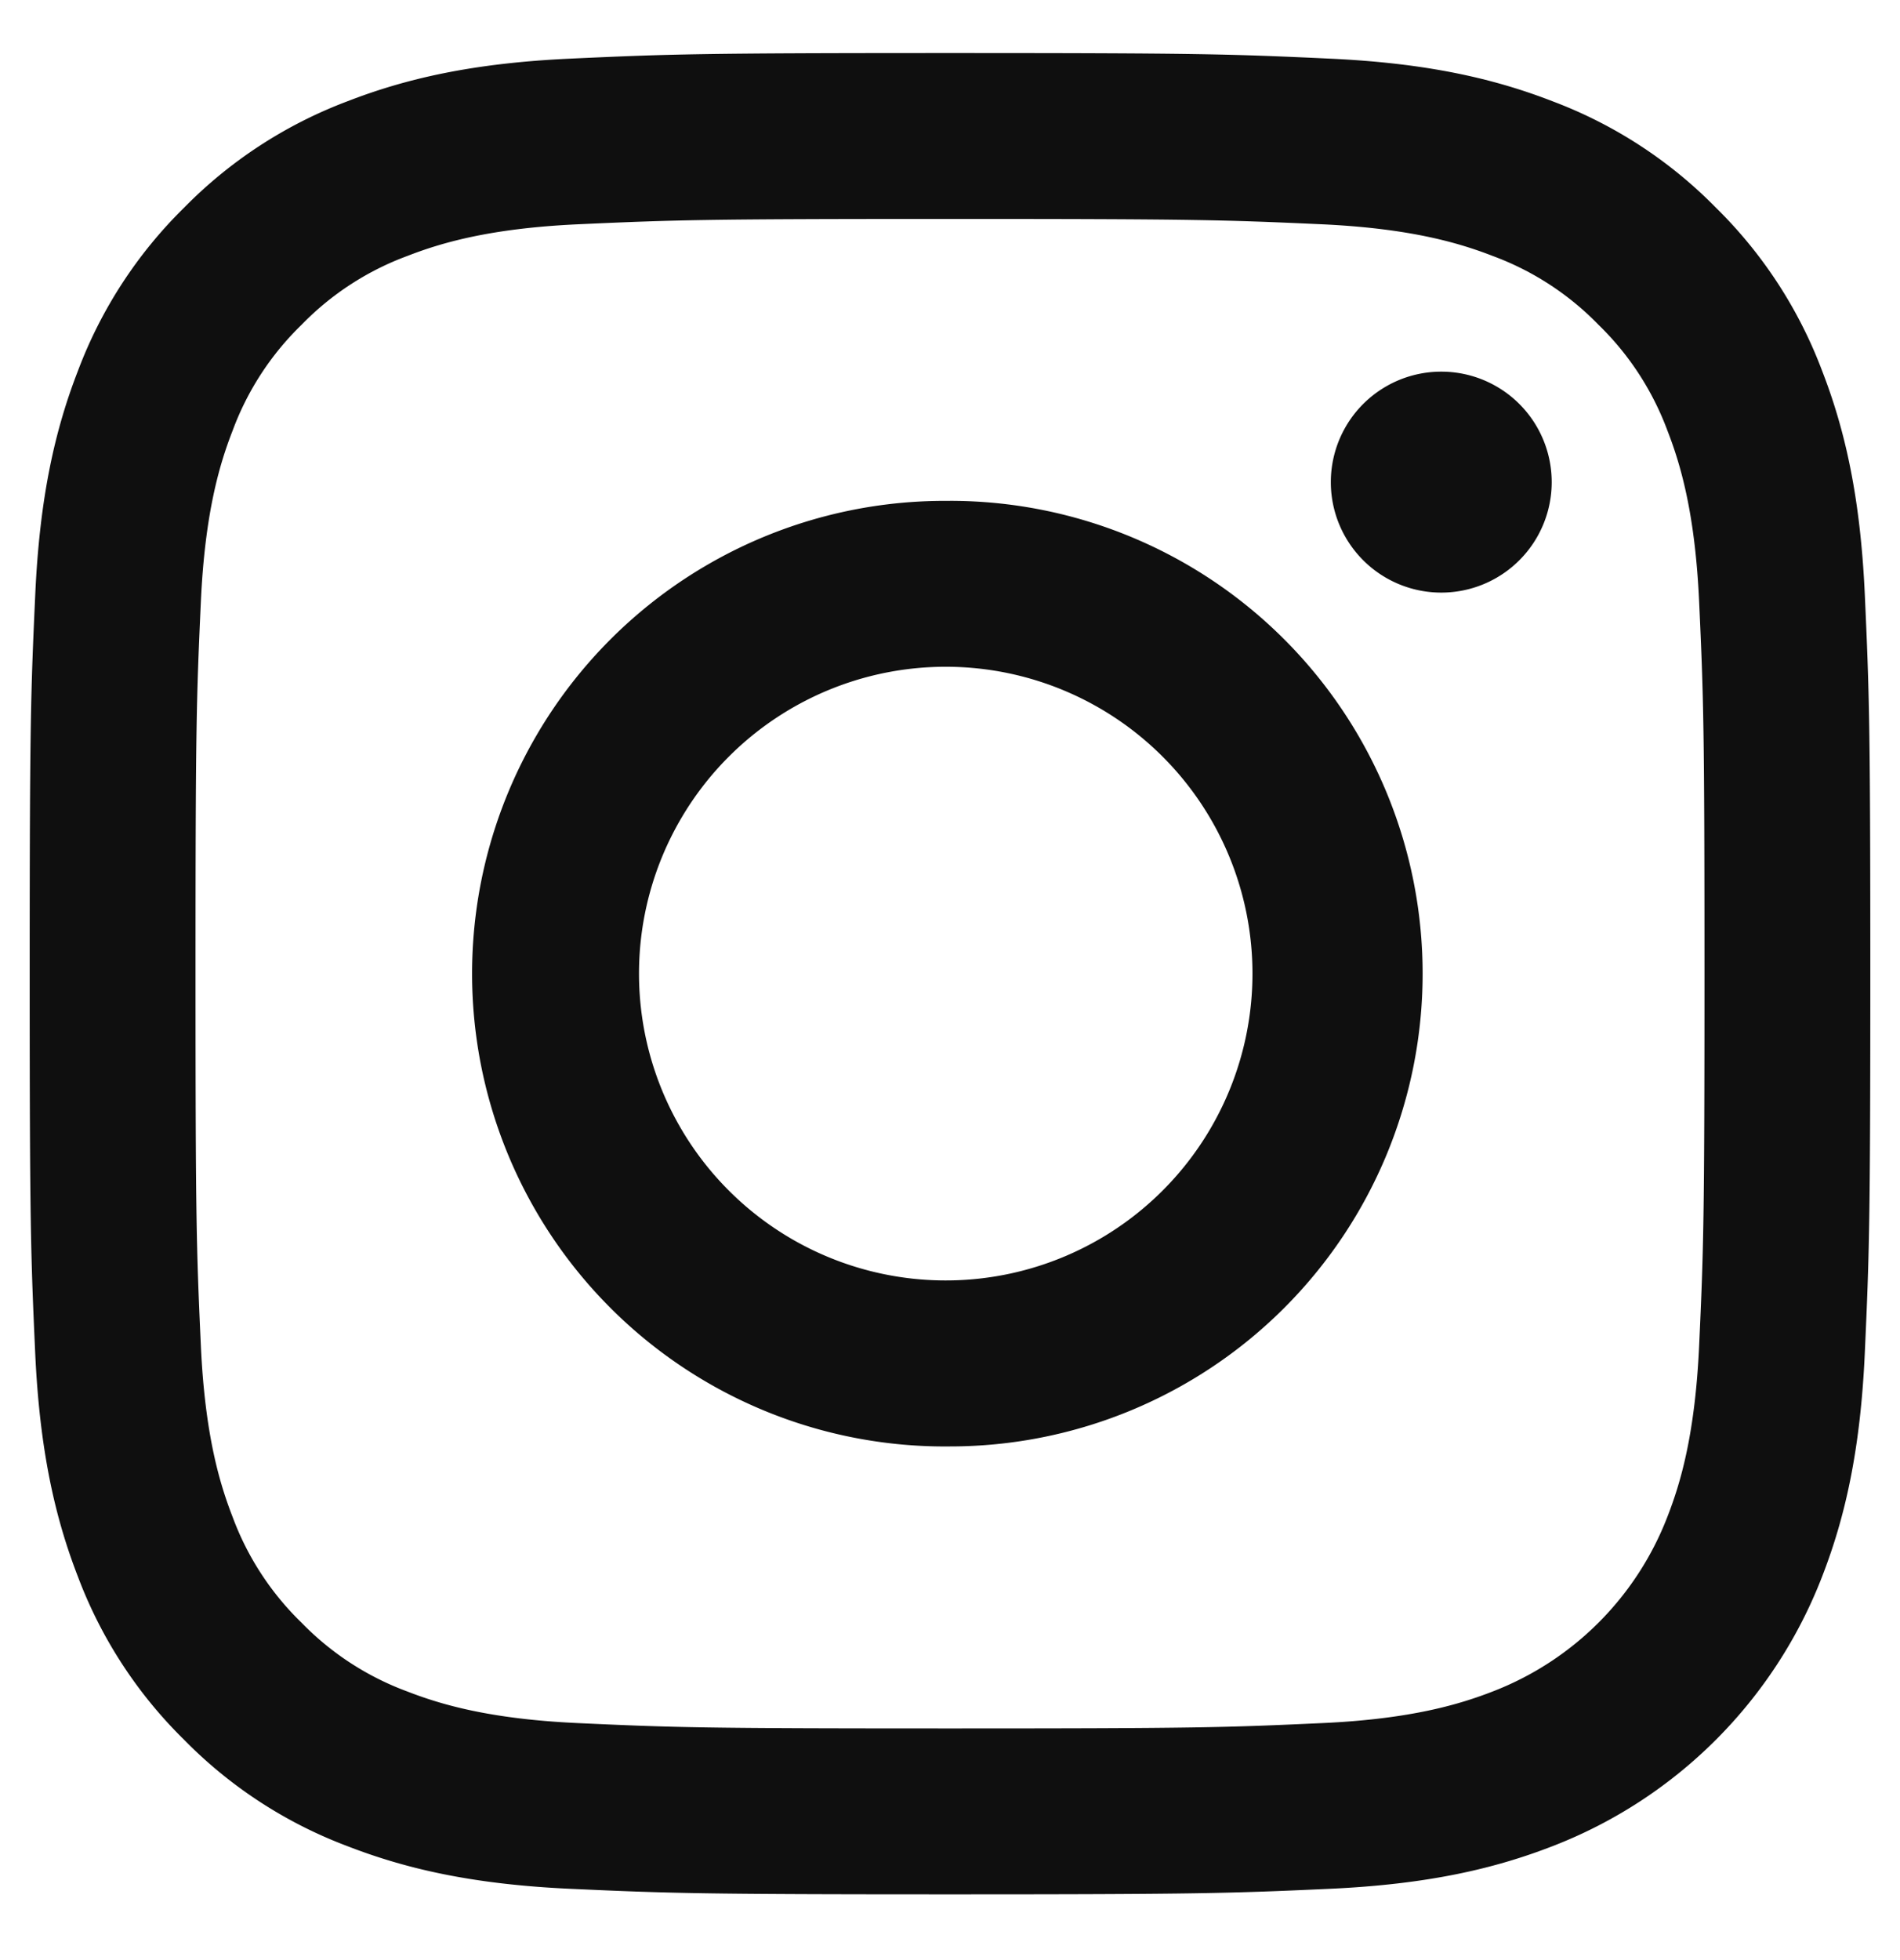 <svg xmlns="http://www.w3.org/2000/svg" width="32" height="33" fill="none" viewBox="0 0 32 33"><path fill="#0F0F0F" d="M16 3.686c4.139 0 4.629.016 6.263.09 1.512.07 2.332.322 2.879.534a4.8 4.8 0 0 1 1.782 1.16c.515.5.91 1.109 1.16 1.782.212.546.464 1.367.533 2.878.075 1.634.09 2.125.09 6.263 0 4.14-.015 4.63-.09 6.264-.069 1.511-.321 2.332-.534 2.878a5.13 5.13 0 0 1-2.941 2.942c-.546.212-1.367.465-2.879.533-1.634.075-2.124.09-6.263.09-4.14 0-4.63-.015-6.263-.09-1.512-.069-2.332-.321-2.879-.533a4.8 4.8 0 0 1-1.782-1.16 4.8 4.8 0 0 1-1.16-1.782c-.212-.546-.464-1.367-.533-2.878-.075-1.634-.09-2.125-.09-6.264 0-4.138.015-4.628.09-6.263.069-1.511.321-2.332.534-2.878a4.8 4.8 0 0 1 1.16-1.782 4.8 4.8 0 0 1 1.782-1.16c.546-.212 1.366-.465 2.878-.534 1.634-.074 2.124-.09 6.263-.09m0-2.793c-4.21 0-4.738.018-6.39.094-1.65.075-2.777.337-3.763.72-1.034.39-1.971 1-2.745 1.788A7.6 7.6 0 0 0 1.314 6.24c-.383.986-.645 2.113-.72 3.763C.518 11.656.5 12.183.5 16.393s.018 4.738.093 6.391c.076 1.65.338 2.777.72 3.762a7.6 7.6 0 0 0 1.789 2.746 7.6 7.6 0 0 0 2.745 1.788c.986.383 2.113.645 3.762.72 1.653.075 2.181.093 6.391.093s4.738-.018 6.39-.093c1.65-.075 2.777-.337 3.763-.72a7.93 7.93 0 0 0 4.534-4.534c.383-.985.645-2.112.72-3.762.075-1.653.093-2.181.093-6.39 0-4.21-.018-4.738-.093-6.391-.076-1.65-.337-2.777-.72-3.763a7.6 7.6 0 0 0-1.789-2.745 7.6 7.6 0 0 0-2.745-1.788c-.986-.383-2.113-.645-3.762-.72C20.738.91 20.21.893 16 .893m0 7.54a7.96 7.96 0 1 0 0 15.919 7.96 7.96 0 0 0 0-15.92m0 13.125a5.166 5.166 0 1 1 0-10.331 5.166 5.166 0 0 1 0 10.331m10.134-13.44a1.86 1.86 0 1 1-3.72 0 1.86 1.86 0 0 1 3.72 0"/></svg>